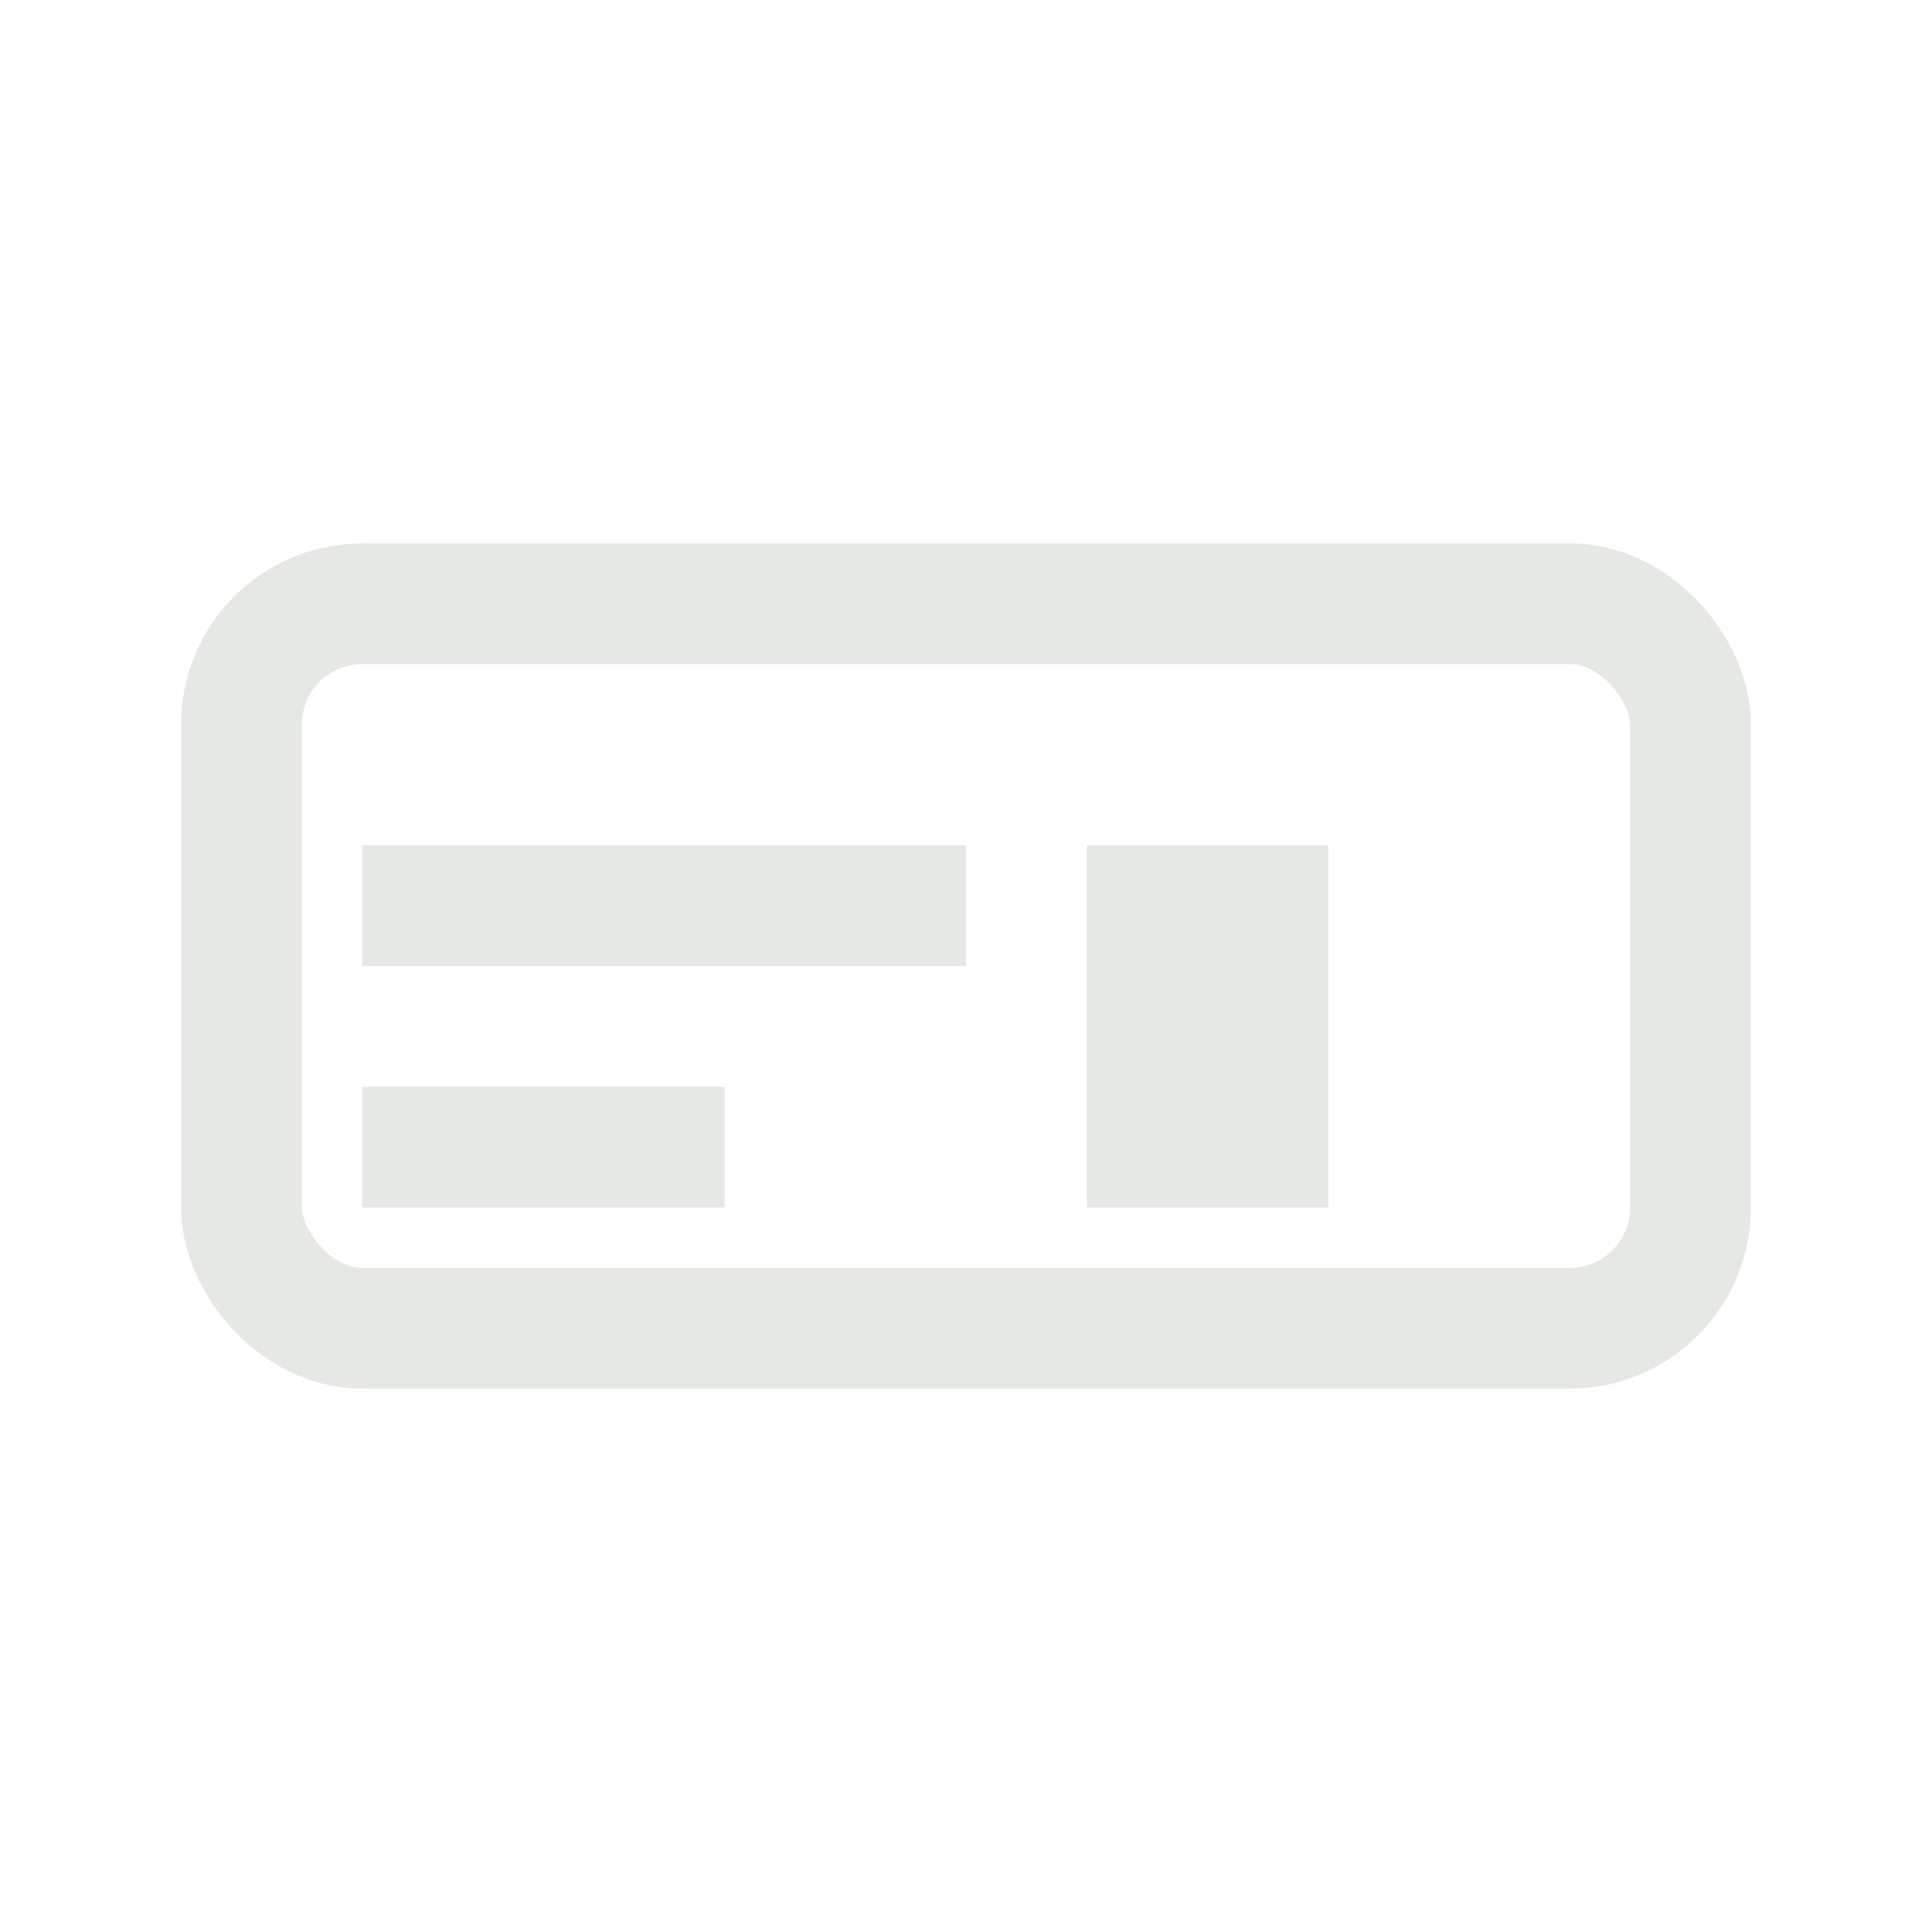 <svg width="32" height="32" viewBox="0 0 32 32" fill="none" xmlns="http://www.w3.org/2000/svg">
  <rect x="4" y="10" width="24" height="12" rx="2" stroke="#E6E8E6" stroke-width="2" fill="none"/>
  <path d="M6 14H16V16H6V14Z" fill="#E6E8E6"/>
  <path d="M6 18H12V20H6V18Z" fill="#E6E8E6"/>
  <path d="M18 14H22V20H18V14Z" fill="#E6E8E6"/>
</svg>
